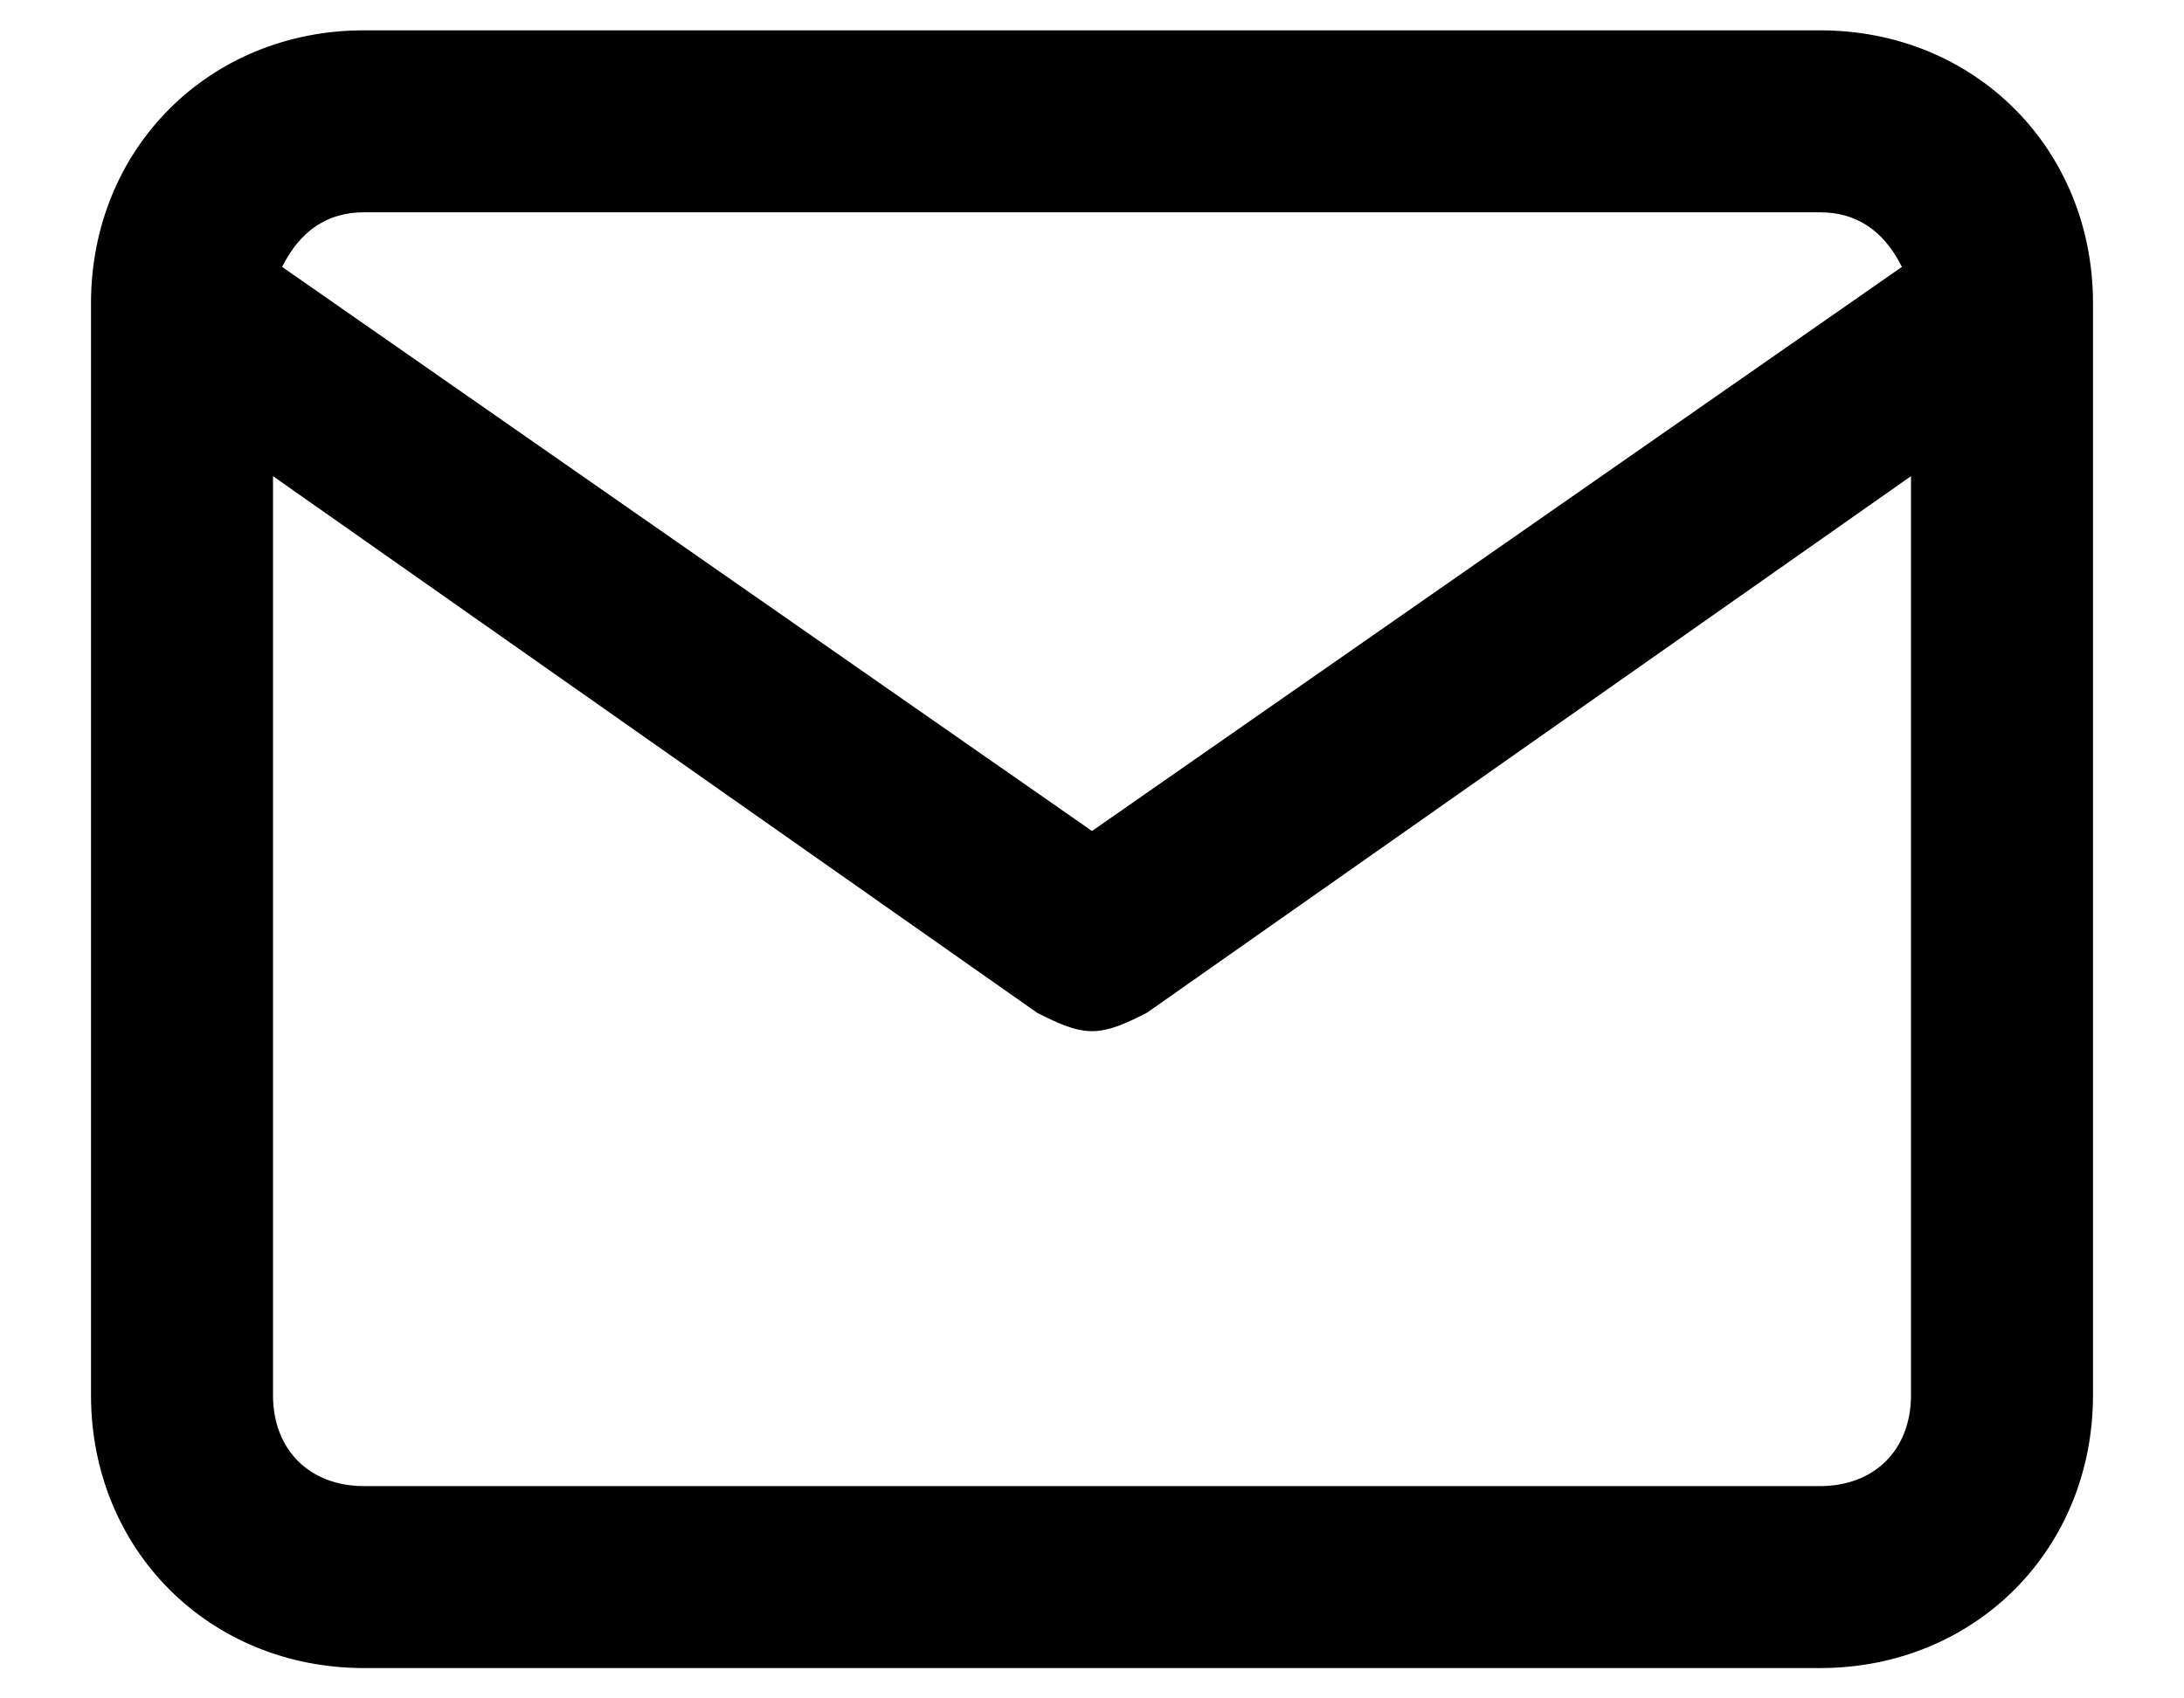 <svg width="18" height="14" viewBox="0 0 18 14" fill="none" xmlns="http://www.w3.org/2000/svg">
<path fill-rule="evenodd" clip-rule="evenodd" d="M15 0.25H3C1.725 0.25 0.75 1.225 0.75 2.5V11.5C0.75 12.775 1.725 13.75 3 13.75H15C16.275 13.75 17.25 12.775 17.25 11.5V2.5C17.25 1.225 16.275 0.25 15 0.25ZM3 1.75H15C15.3 1.75 15.525 1.9 15.675 2.2L9 6.85L2.325 2.2C2.475 1.9 2.7 1.75 3 1.75ZM2.25 11.5C2.25 11.95 2.55 12.25 3 12.25H15C15.45 12.25 15.75 11.95 15.75 11.5V3.925L9.45 8.35C9.3 8.425 9.15 8.5 9 8.5C8.85 8.5 8.7 8.425 8.55 8.35L2.25 3.925V11.5Z" fill="black"/>
</svg>
